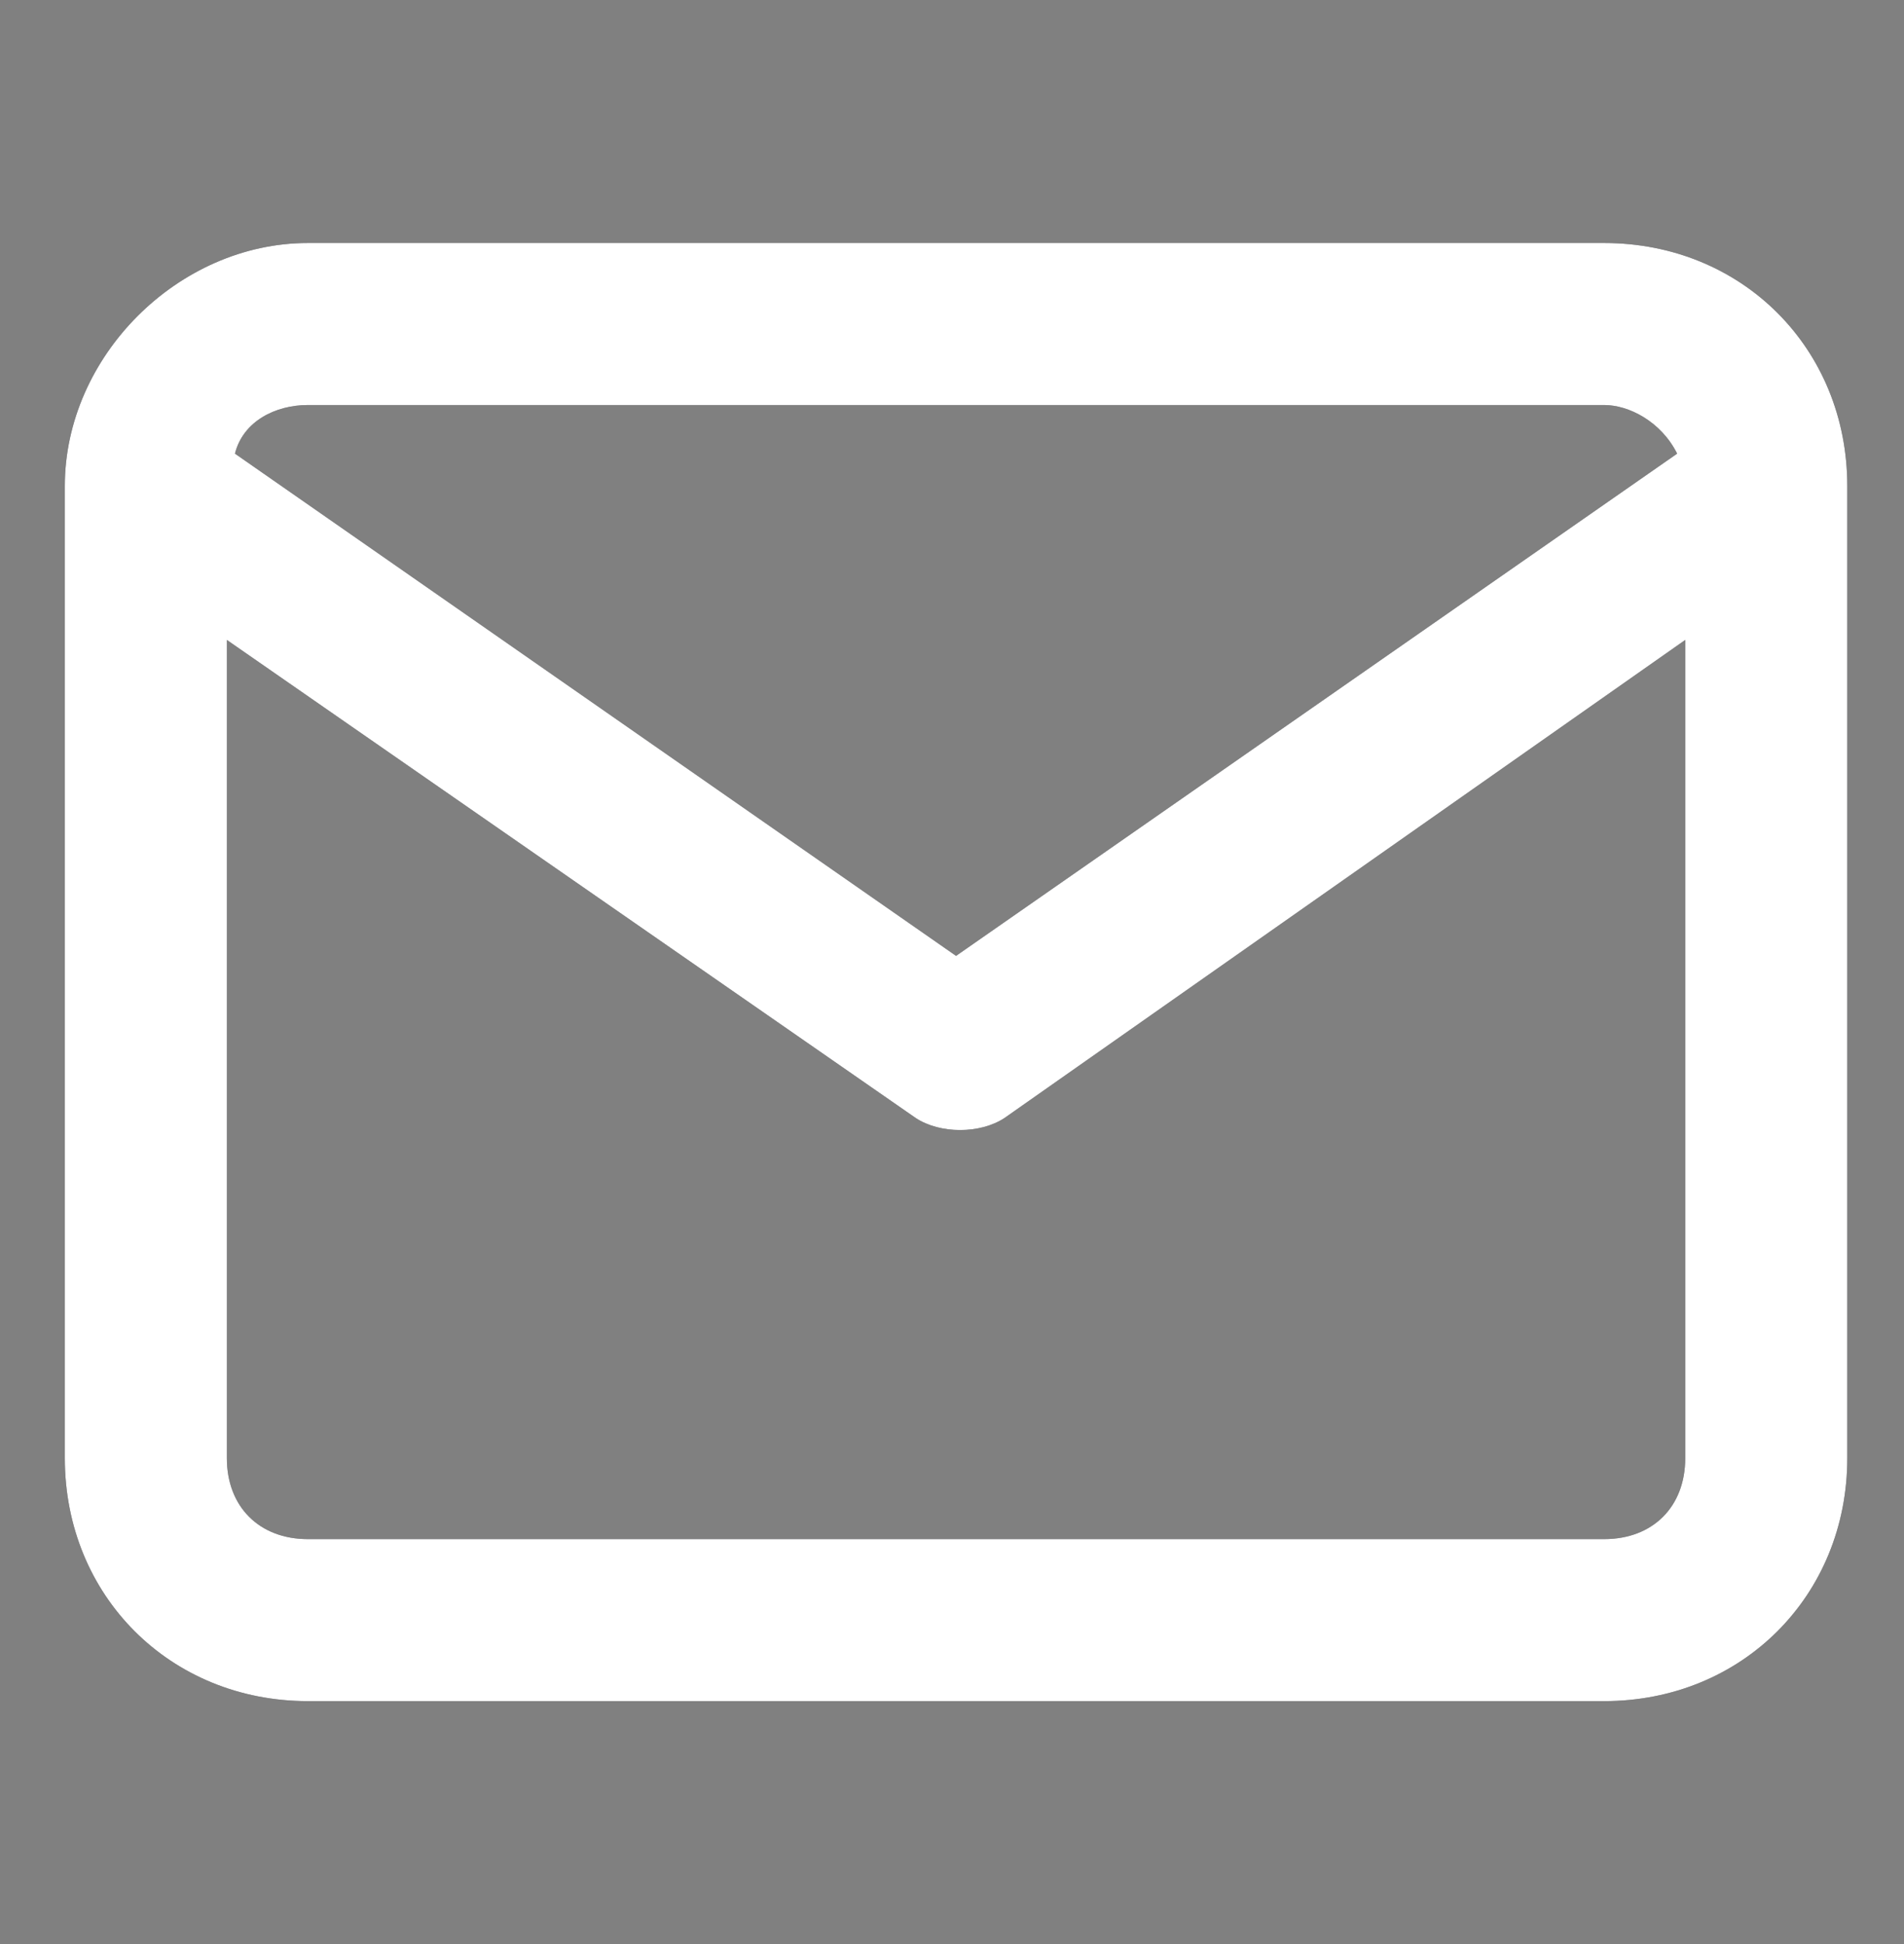 <?xml version="1.0" encoding="utf-8"?>
<!-- Generator: Adobe Illustrator 24.0.1, SVG Export Plug-In . SVG Version: 6.00 Build 0)  -->
<svg version="1.1" id="Warstwa_1" xmlns="http://www.w3.org/2000/svg" xmlns:xlink="http://www.w3.org/1999/xlink" x="0px" y="0px"
	 viewBox="0 0 23.5 24" style="enable-background:new 0 0 23.5 24;" xml:space="preserve">
<rect x="0" y="0" width="23.5" height="24" fill="#808080" stroke="none"/>
<style type="text/css">
	.st0{fill:#FBBC1B;}
	.st1{fill:#FFFFFF;}
	.st2{fill:#010202;}
	.st3{fill:#18191F;}
	.st4{clip-path:url(#SVGID_2_);}
</style>
<g id="Group_36" transform="translate(1 3)">
	<path id="Combined_Shape-2" class="st3" d="M2.8,18c-1.7,0-3-1.3-3-3V3c0,0,0,0,0,0c0-1.6,1.4-3,3-3h16c1.7,0,3,1.3,3,3v12
		c0,1.7-1.3,3-3,3H2.8z M1.8,15c0,0.6,0.4,1,1,1h16c0.6,0,1-0.4,1-1V4.9l-8.4,5.9c-0.3,0.2-0.8,0.2-1.1,0L1.8,4.9V15z M10.8,8.8
		l8.9-6.2C19.5,2.2,19.1,2,18.8,2h-16C2.4,2,2,2.2,1.9,2.6L10.8,8.8z"/>
	<g>
		<defs>
			<path id="SVGID_1_" d="M2.8,18c-1.7,0-3-1.3-3-3V3c0,0,0,0,0,0c0-1.6,1.4-3,3-3h16c1.7,0,3,1.3,3,3v12c0,1.7-1.3,3-3,3H2.8z
				 M1.8,15c0,0.6,0.4,1,1,1h16c0.6,0,1-0.4,1-1V4.9l-8.4,5.9c-0.3,0.2-0.8,0.2-1.1,0L1.8,4.9V15z M10.8,8.8l8.9-6.2
				C19.5,2.2,19.1,2,18.8,2h-16C2.4,2,2,2.2,1.9,2.6L10.8,8.8z"/>
		</defs>
		<clipPath id="SVGID_2_">
			<use xlink:href="#SVGID_1_"  style="overflow:visible;"/>
		</clipPath>
		<g id="Mask_Group_36" class="st4">
			<g id="COLOR_black" transform="translate(-1 -3)">
				<rect id="Rectangle" x="-0.2" y="0" class="st1" width="24" height="24"/>
			</g>
		</g>
	</g>
</g>
</svg>
